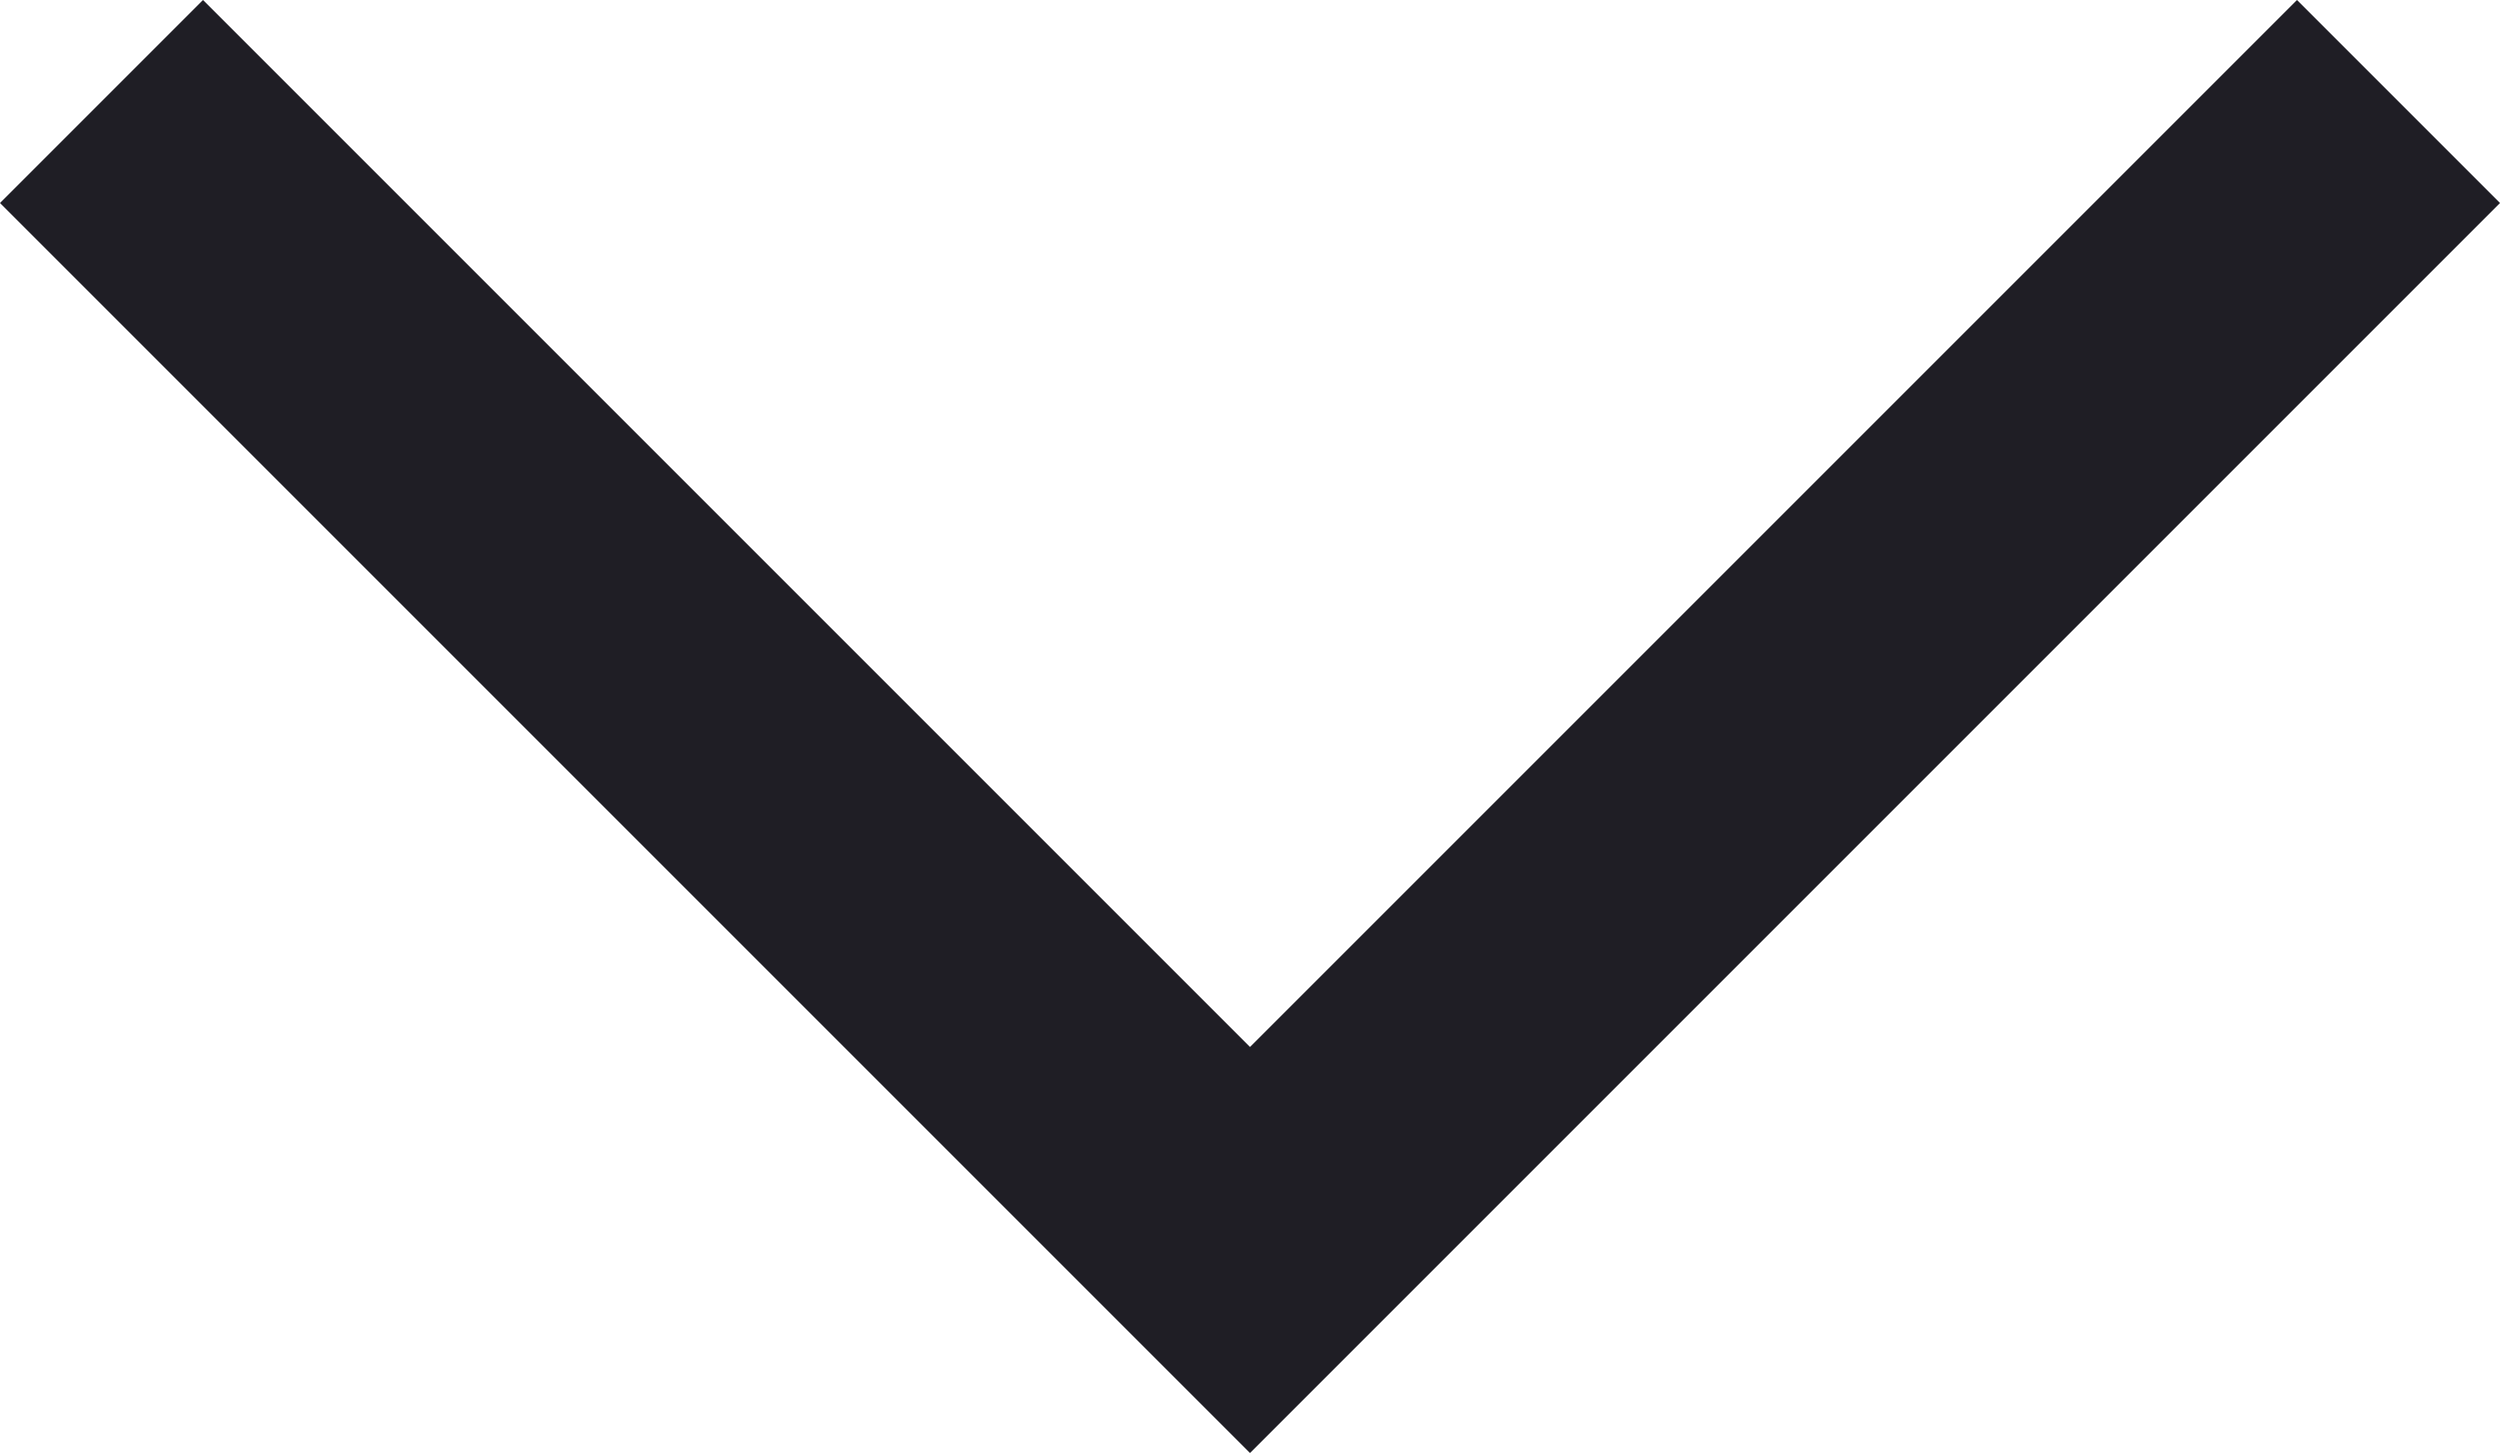<?xml version="1.0" encoding="utf-8"?>
<!-- Generator: Adobe Illustrator 22.1.0, SVG Export Plug-In . SVG Version: 6.00 Build 0)  -->
<svg version="1.1" id="Layer_1" xmlns="http://www.w3.org/2000/svg" xmlns:xlink="http://www.w3.org/1999/xlink" x="0px" y="0px"
	 viewBox="0 0 17.414 10.121" enable-background="new 0 0 17.414 10.121" xml:space="preserve">
<path fill="none" stroke="#1F1E25" stroke-width="2" d="M0.707,0.707l8,8l8-8"/>
</svg>
